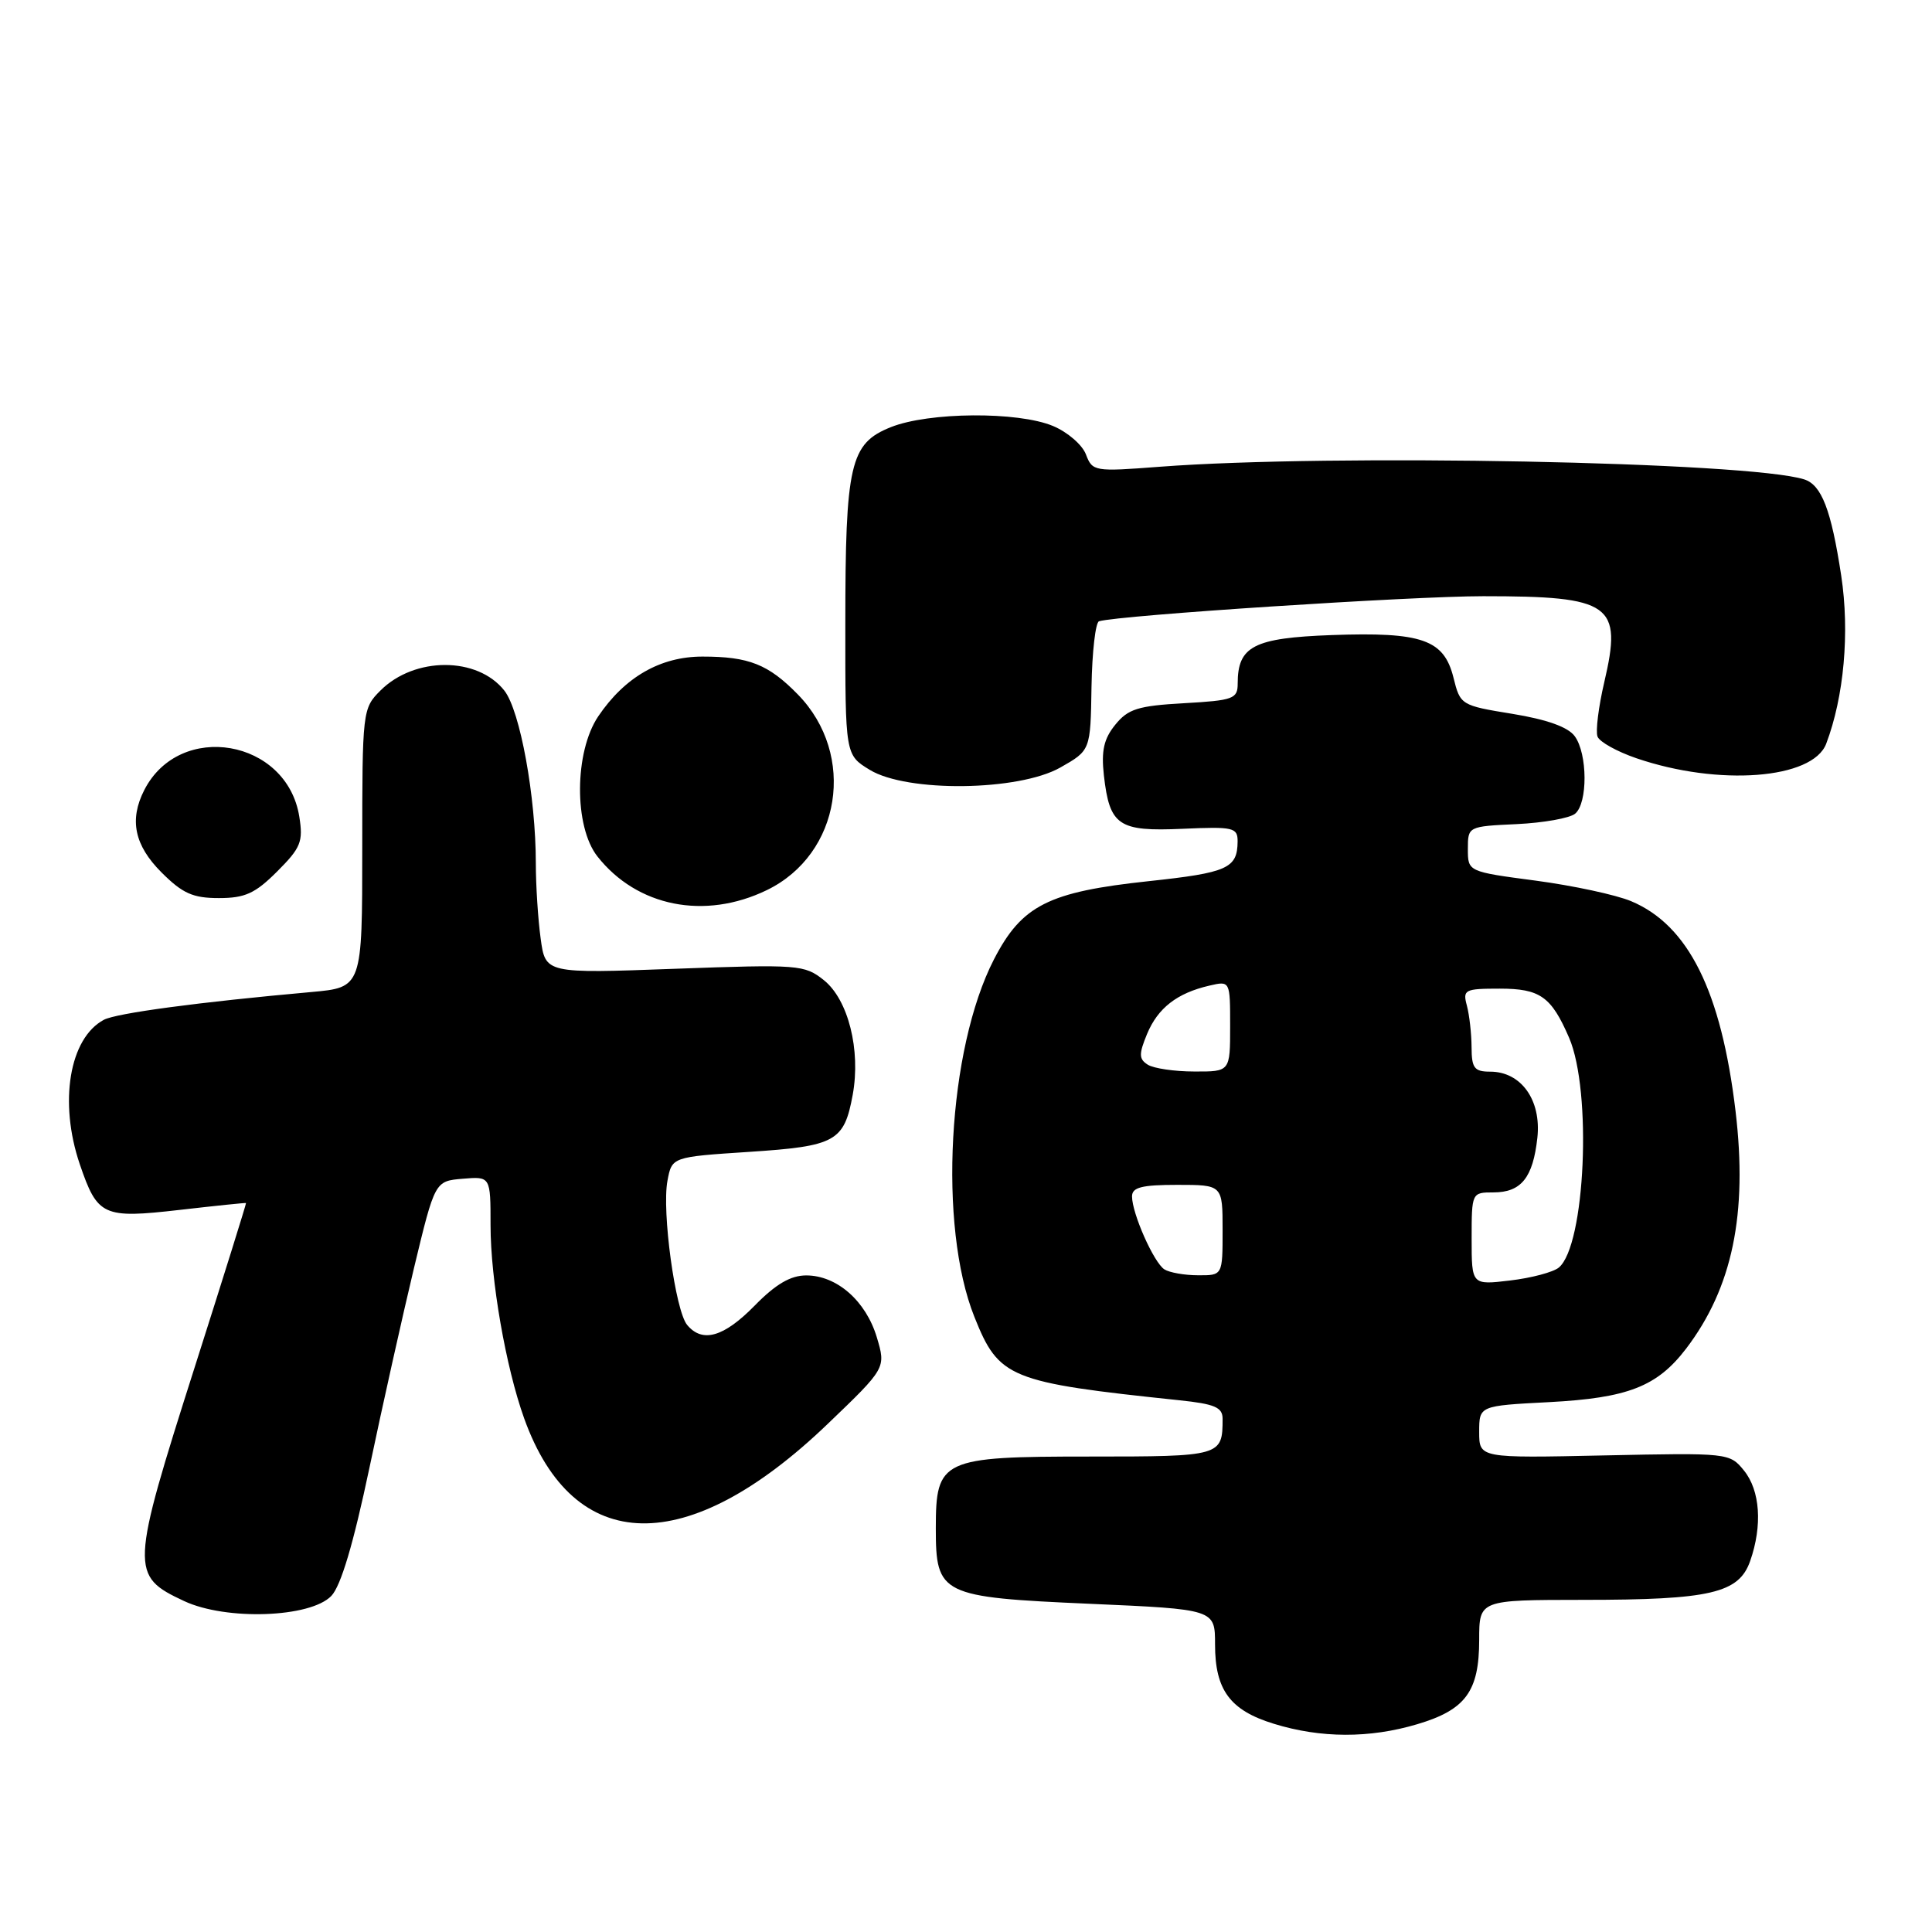 <?xml version="1.0" encoding="UTF-8" standalone="no"?>
<!DOCTYPE svg PUBLIC "-//W3C//DTD SVG 1.1//EN" "http://www.w3.org/Graphics/SVG/1.1/DTD/svg11.dtd" >
<svg xmlns="http://www.w3.org/2000/svg" xmlns:xlink="http://www.w3.org/1999/xlink" version="1.1" viewBox="0 0 256 256">
 <g >
 <path fill="currentColor"
d=" M 187.78 228.47 C 194.20 226.57 196.00 224.12 196.00 217.28 C 196.00 212.00 196.00 212.00 209.75 211.99 C 226.65 211.99 230.42 211.11 231.91 206.83 C 233.55 202.14 233.23 197.50 231.09 194.86 C 229.20 192.52 229.01 192.50 212.59 192.85 C 196.00 193.21 196.00 193.21 196.00 189.74 C 196.00 186.27 196.00 186.27 205.26 185.79 C 215.70 185.24 219.58 183.73 223.42 178.70 C 229.55 170.65 231.59 160.85 229.97 147.24 C 228.07 131.33 223.72 122.59 216.13 119.41 C 214.13 118.57 208.45 117.35 203.50 116.69 C 194.50 115.50 194.50 115.50 194.50 112.50 C 194.50 109.51 194.52 109.50 200.96 109.20 C 204.52 109.03 208.00 108.41 208.71 107.82 C 210.40 106.42 210.37 99.88 208.66 97.55 C 207.78 96.34 204.99 95.34 200.41 94.59 C 193.58 93.48 193.49 93.42 192.59 89.78 C 191.33 84.74 188.43 83.72 176.47 84.15 C 166.12 84.53 164.00 85.62 164.00 90.58 C 164.00 92.60 163.42 92.81 156.88 93.18 C 150.80 93.52 149.47 93.94 147.78 96.03 C 146.26 97.90 145.91 99.48 146.27 102.74 C 147.03 109.41 148.19 110.20 156.69 109.82 C 163.45 109.52 164.00 109.65 163.99 111.50 C 163.96 115.06 162.66 115.64 152.20 116.76 C 138.91 118.18 135.39 119.96 131.70 127.13 C 125.58 139.03 124.30 162.44 129.11 174.49 C 132.36 182.63 133.69 183.17 156.25 185.54 C 160.96 186.03 162.00 186.48 162.00 187.99 C 162.00 192.95 161.83 193.00 144.39 193.00 C 124.77 193.00 124.00 193.36 124.00 202.50 C 124.00 211.32 124.64 211.64 144.39 212.51 C 161.00 213.24 161.00 213.24 161.00 217.90 C 161.00 223.94 162.99 226.63 168.79 228.41 C 175.01 230.33 181.47 230.35 187.78 228.47 Z  M 43.90 211.47 C 45.17 210.15 46.83 204.56 48.95 194.50 C 50.68 186.25 53.35 174.32 54.86 168.00 C 57.63 156.50 57.63 156.50 61.31 156.19 C 65.00 155.88 65.00 155.88 65.00 162.35 C 65.00 169.55 67.02 181.16 69.45 187.93 C 76.01 206.22 91.08 206.51 109.65 188.70 C 117.40 181.27 117.40 181.27 116.18 177.19 C 114.73 172.37 110.88 169.00 106.83 169.00 C 104.76 169.00 102.79 170.15 100.00 173.00 C 95.90 177.18 93.07 177.99 91.05 175.56 C 89.48 173.67 87.68 160.51 88.44 156.47 C 89.03 153.30 89.03 153.30 99.25 152.63 C 110.74 151.88 111.85 151.26 112.99 145.06 C 114.07 139.13 112.40 132.47 109.17 129.88 C 106.60 127.83 105.85 127.77 89.39 128.37 C 72.27 129.00 72.27 129.00 71.64 124.36 C 71.29 121.81 71.00 117.33 71.00 114.40 C 71.00 105.60 68.92 94.16 66.83 91.51 C 63.28 86.99 54.93 86.98 50.41 91.50 C 48.04 93.87 48.00 94.19 48.00 112.37 C 48.00 130.84 48.00 130.84 41.25 131.45 C 26.38 132.78 15.41 134.25 13.76 135.13 C 9.19 137.57 7.78 146.05 10.57 154.26 C 12.92 161.15 13.65 161.48 23.79 160.32 C 28.58 159.77 32.54 159.36 32.60 159.41 C 32.65 159.46 29.62 169.18 25.85 181.00 C 17.25 207.99 17.22 208.79 24.40 212.15 C 29.96 214.75 41.12 214.36 43.90 211.47 Z  M 101.60 117.95 C 111.44 113.19 113.53 100.01 105.72 92.02 C 101.81 88.02 99.23 87.00 93.08 87.00 C 87.51 87.00 82.79 89.71 79.27 94.92 C 76.10 99.63 76.04 109.51 79.16 113.48 C 84.41 120.15 93.38 121.93 101.60 117.95 Z  M 36.73 115.47 C 39.86 112.34 40.19 111.53 39.66 108.22 C 38.03 97.93 23.82 95.49 19.12 104.68 C 17.10 108.63 17.81 112.01 21.40 115.60 C 24.19 118.39 25.56 119.00 29.00 119.00 C 32.47 119.00 33.81 118.39 36.73 115.47 Z  M 140.50 101.70 C 144.50 99.43 144.50 99.43 144.63 91.00 C 144.71 86.37 145.16 82.46 145.63 82.32 C 148.35 81.52 186.97 79.00 196.54 79.00 C 213.54 79.00 215.00 80.04 212.57 90.41 C 211.81 93.66 211.41 96.90 211.68 97.60 C 211.94 98.30 214.26 99.59 216.83 100.47 C 227.73 104.20 240.19 103.25 241.98 98.55 C 244.34 92.33 245.11 83.79 243.97 76.27 C 242.64 67.55 241.37 64.25 239.06 63.52 C 231.72 61.19 176.44 60.11 153.64 61.85 C 145.00 62.51 144.75 62.47 143.89 60.21 C 143.41 58.94 141.45 57.25 139.54 56.45 C 134.88 54.50 123.07 54.59 118.04 56.60 C 112.63 58.76 112.01 61.46 112.01 82.76 C 112.00 100.03 112.00 100.03 115.25 102.01 C 120.19 105.02 134.96 104.84 140.50 101.70 Z  M 195.00 164.14 C 195.00 158.04 195.02 158.00 197.88 158.00 C 201.57 158.00 203.13 156.05 203.71 150.75 C 204.25 145.77 201.56 142.00 197.46 142.00 C 195.35 142.00 195.00 141.53 194.99 138.75 C 194.98 136.96 194.70 134.49 194.37 133.25 C 193.80 131.14 194.07 131.00 198.73 131.00 C 204.07 131.00 205.55 132.05 207.91 137.50 C 210.97 144.58 210.06 165.05 206.55 167.96 C 205.81 168.57 202.91 169.34 200.11 169.67 C 195.00 170.28 195.00 170.28 195.00 164.14 Z  M 154.29 168.20 C 152.89 167.31 150.00 160.79 150.00 158.53 C 150.00 157.33 151.28 157.00 156.00 157.00 C 162.00 157.00 162.00 157.00 162.00 163.00 C 162.00 169.00 162.00 169.00 158.75 168.98 C 156.96 168.98 154.95 168.62 154.29 168.20 Z  M 152.09 141.08 C 150.90 140.33 150.89 139.68 151.99 137.01 C 153.42 133.57 155.96 131.59 160.25 130.60 C 163.00 129.96 163.00 129.96 163.00 135.98 C 163.00 142.00 163.00 142.00 158.25 141.98 C 155.64 141.98 152.87 141.57 152.09 141.08 Z "/>
</g>
</svg>